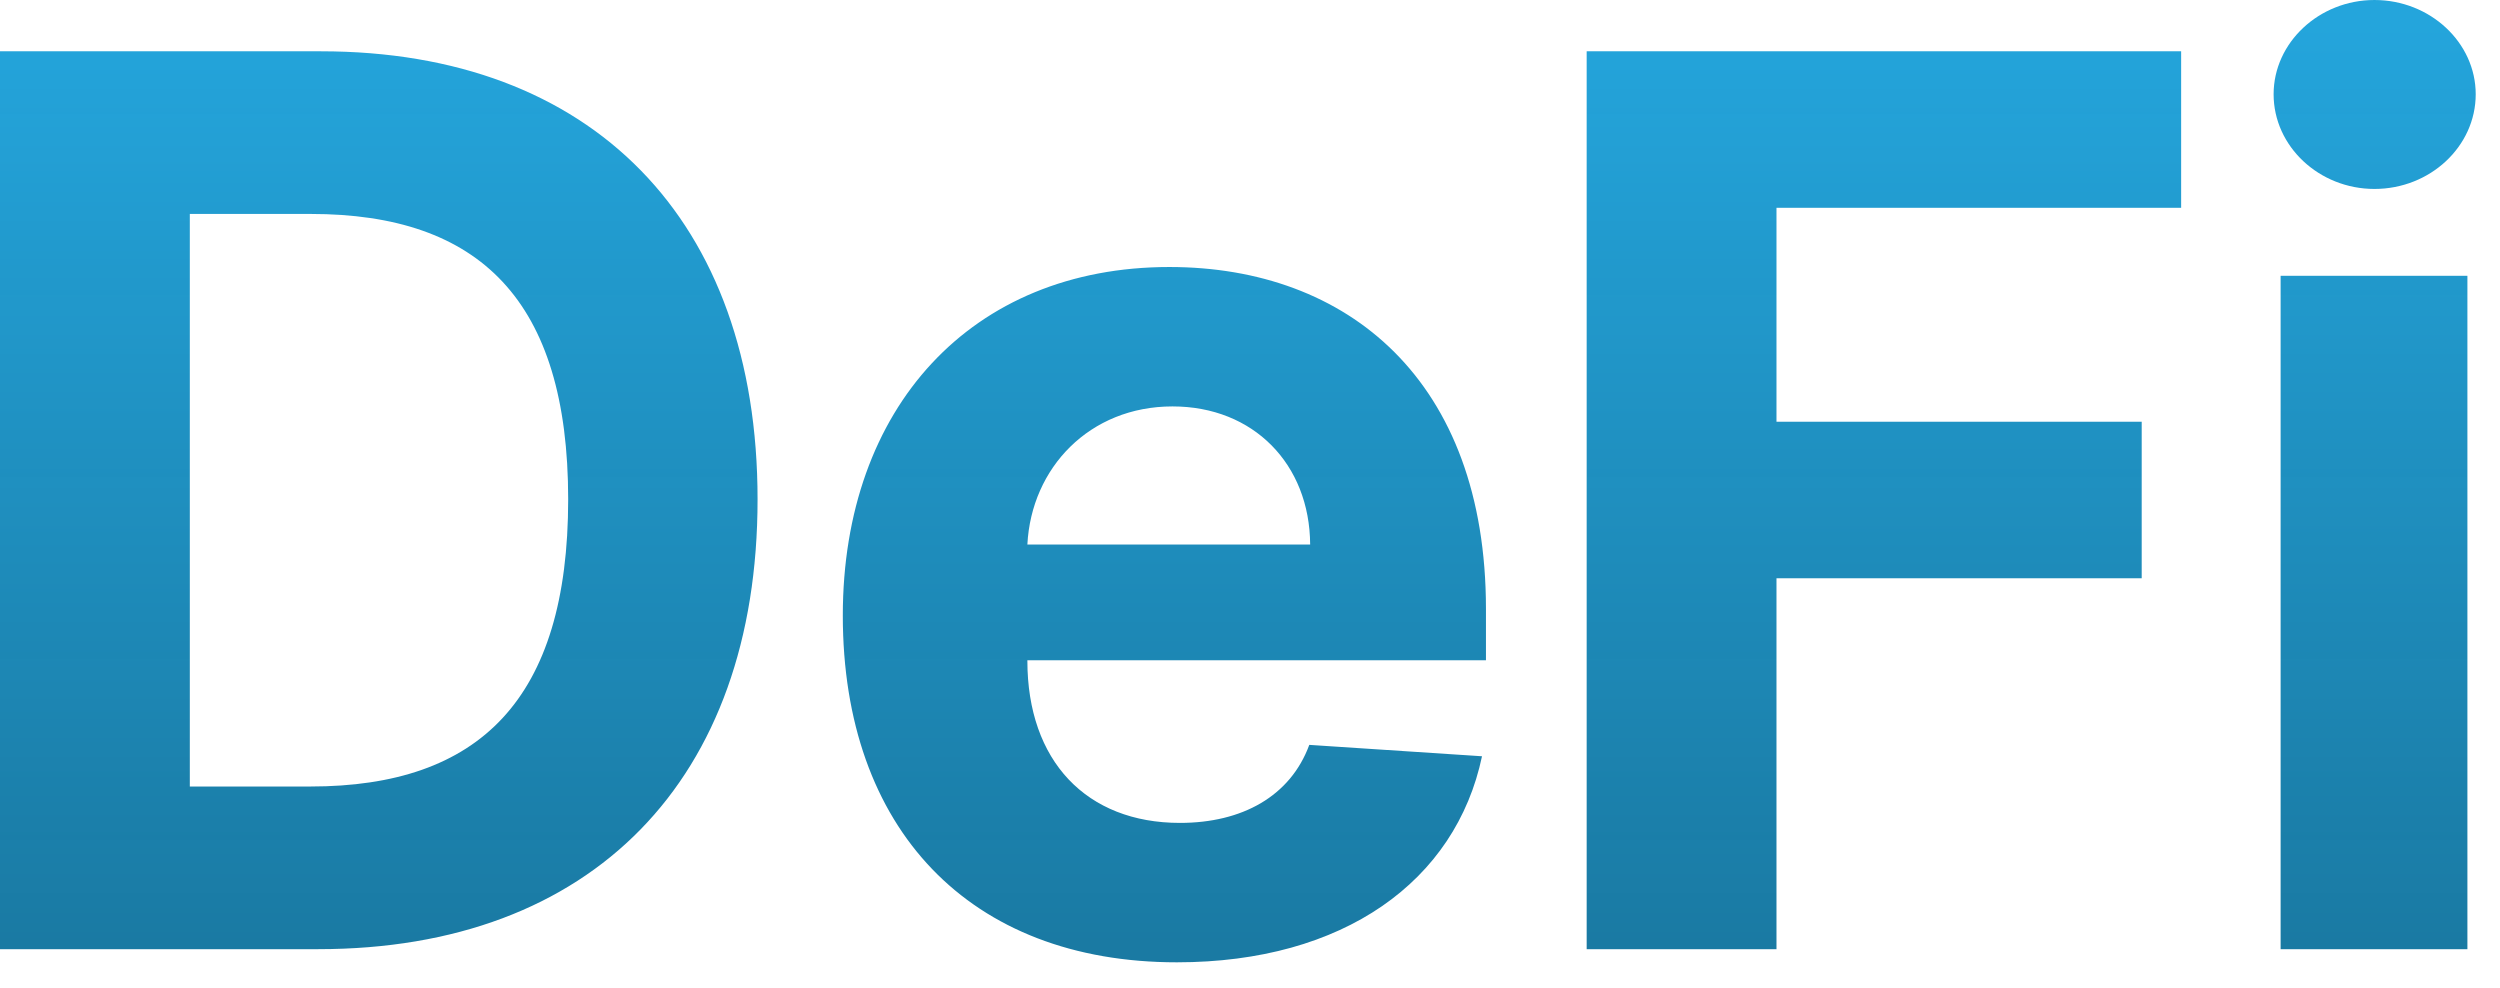 <svg width="81" height="32" viewBox="0 0 81 32" fill="none" xmlns="http://www.w3.org/2000/svg">
<path d="M10.312 30.753C19.176 30.753 24.545 25.27 24.545 16.179C24.545 7.117 19.176 1.662 10.398 1.662H-0V30.753H10.312ZM6.15 25.483V6.932H10.071C15.525 6.932 18.409 9.716 18.409 16.179C18.409 22.671 15.525 25.483 10.057 25.483H6.15ZM38.131 31.179C43.529 31.179 47.165 28.551 48.017 24.503L42.421 24.134C41.81 25.796 40.248 26.662 38.23 26.662C35.205 26.662 33.287 24.659 33.287 21.406V21.392H48.145V19.73C48.145 12.315 43.657 8.651 37.889 8.651C31.469 8.651 27.307 13.21 27.307 19.943C27.307 26.861 31.412 31.179 38.131 31.179ZM33.287 17.642C33.415 15.156 35.304 13.168 37.989 13.168C40.617 13.168 42.435 15.043 42.449 17.642H33.287ZM51.408 30.753H57.558V18.736H69.391V13.665H57.558V6.733H70.669V1.662H51.408V30.753ZM73.892 30.753H79.944V8.935H73.892V30.753ZM76.932 6.122C78.736 6.122 80.213 4.744 80.213 3.054C80.213 1.378 78.736 8.72612e-05 76.932 8.72612e-05C75.142 8.72612e-05 73.665 1.378 73.665 3.054C73.665 4.744 75.142 6.122 76.932 6.122Z" fill="url(#paint0_linear_9_700)"/>
<defs>
<linearGradient id="paint0_linear_9_700" x1="39.924" y1="0.753" x2="39.924" y2="30.753" gradientUnits="userSpaceOnUse">
<stop stop-color="#24A5DC"/>
<stop offset="1" stop-color="#1577A1" stop-opacity="0.98"/>
</linearGradient>
</defs>
</svg>
